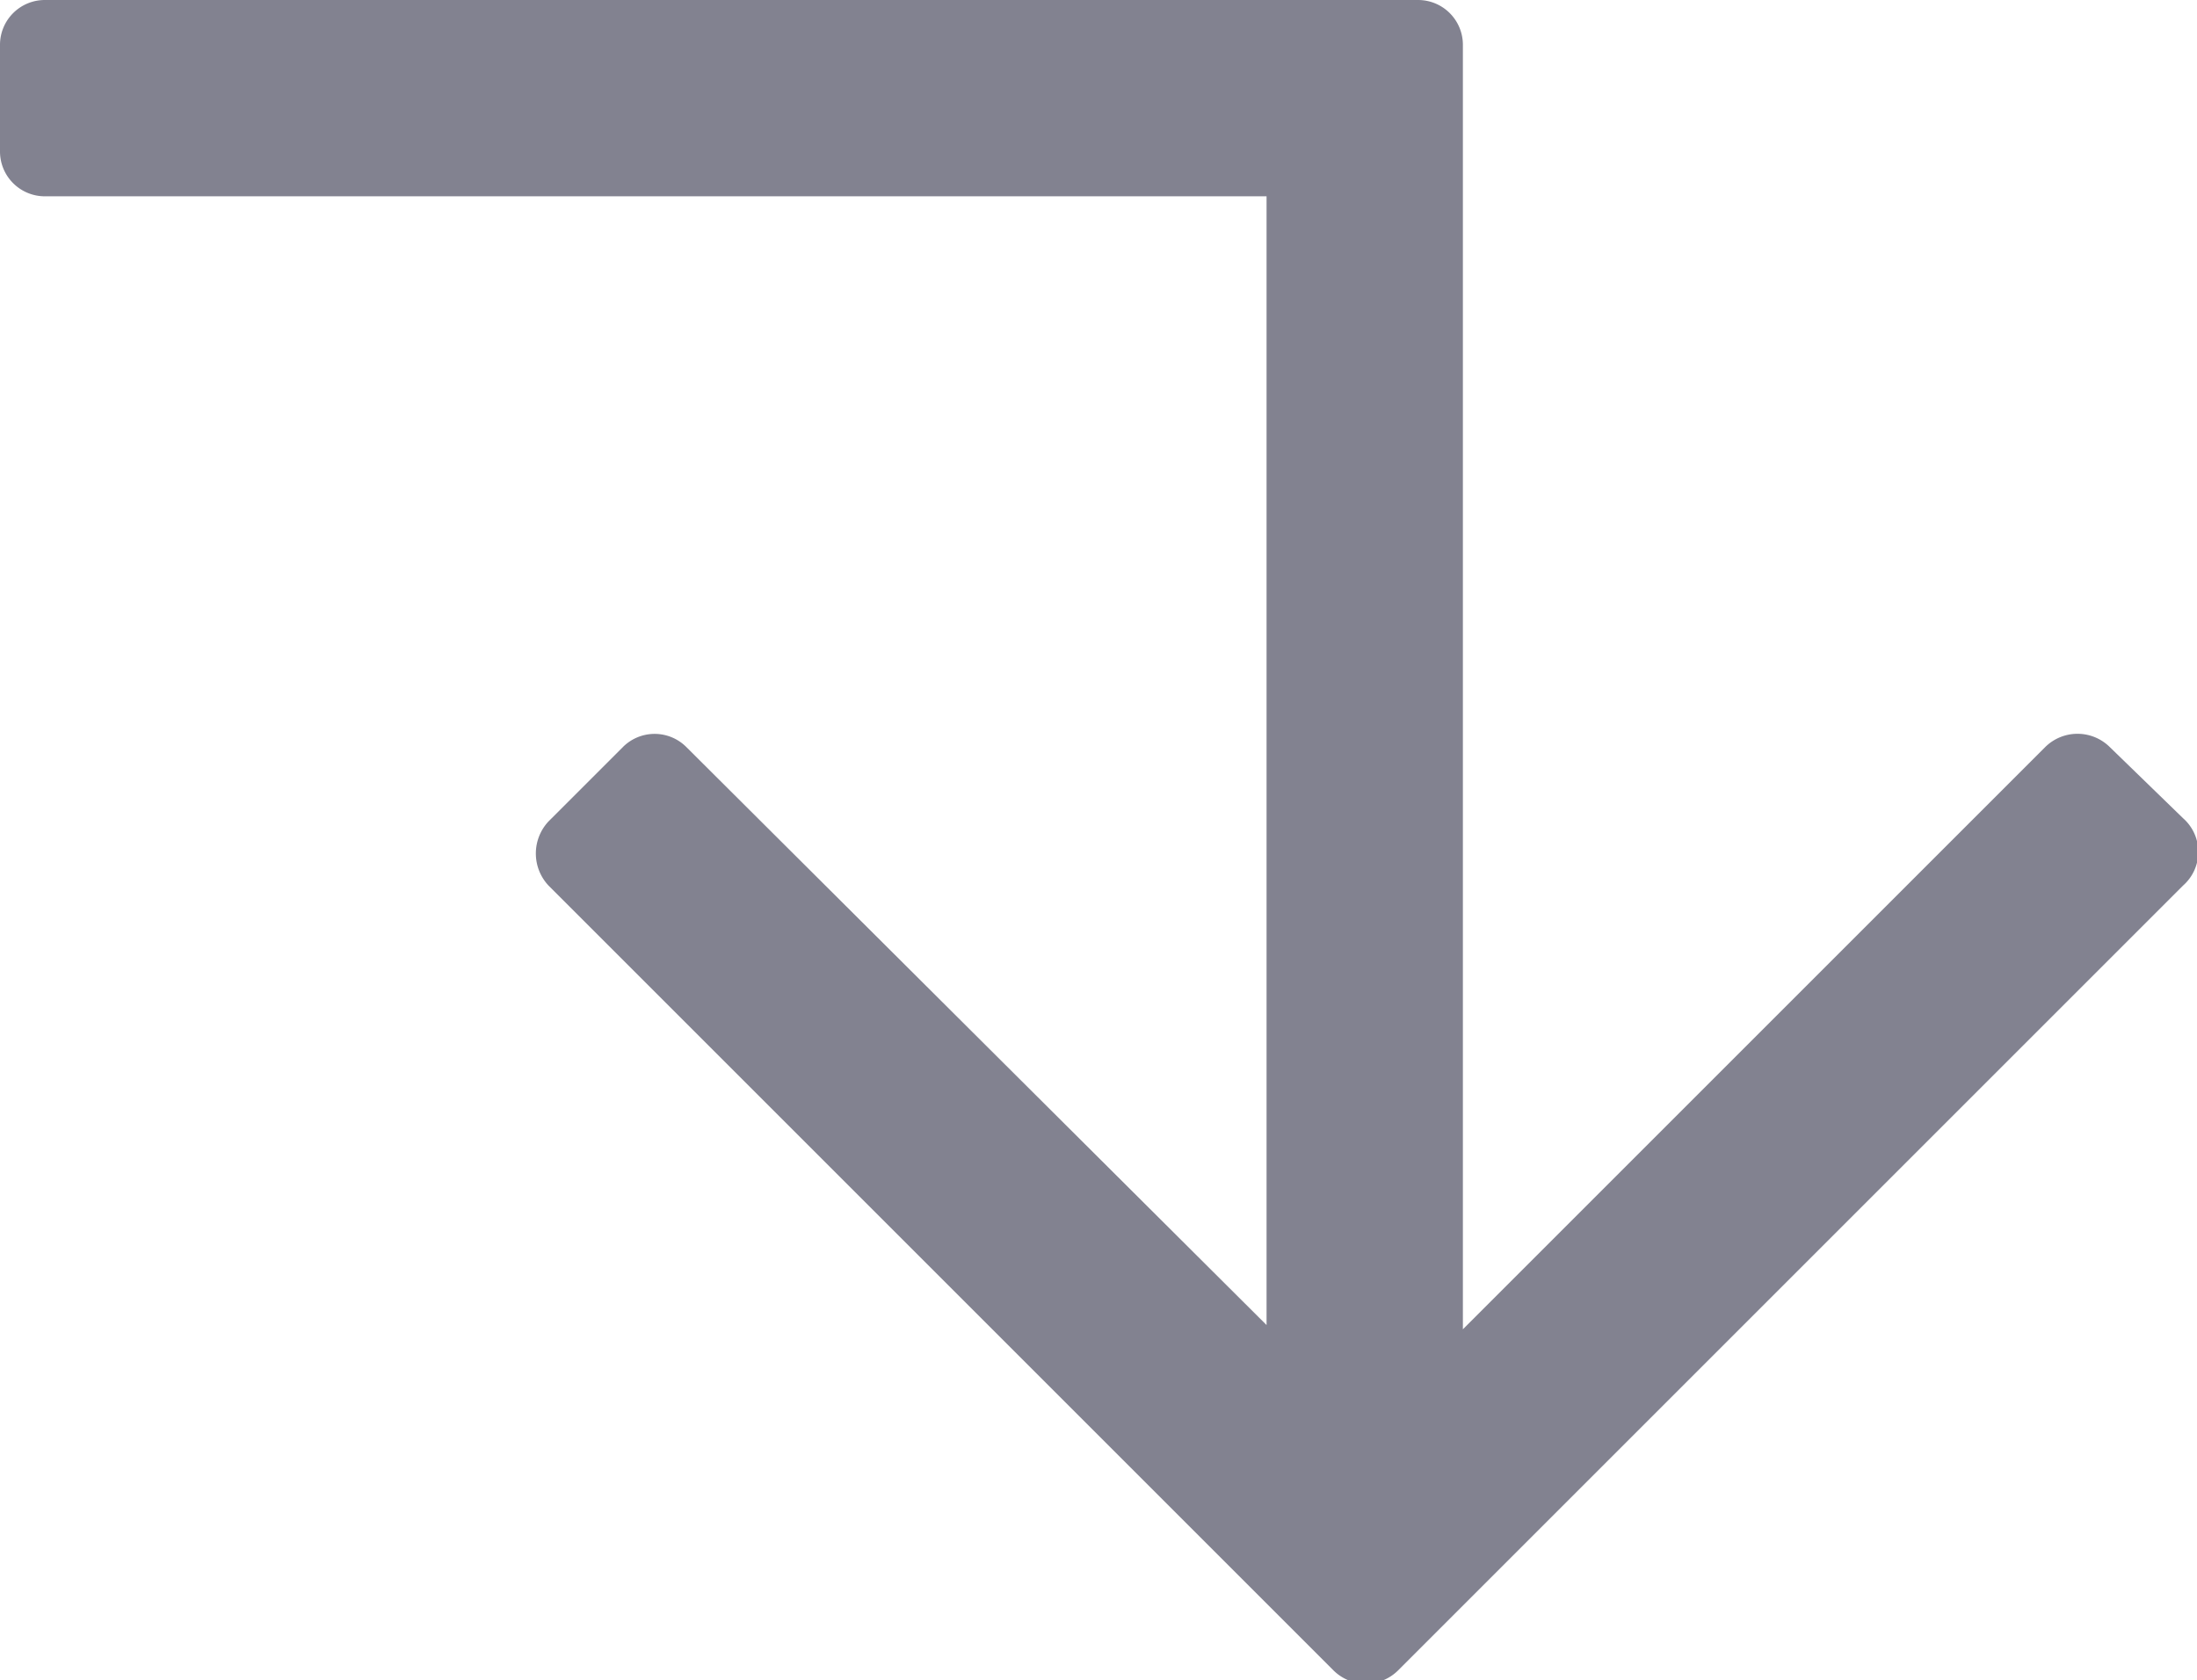 <svg xmlns="http://www.w3.org/2000/svg" viewBox="0 0 20.59 15.75"><defs><style>.cls-1{fill:#828290}</style></defs><g id="Layer_2" data-name="Layer 2"><g id="Layer_1-2" data-name="Layer 1"><path d="M20.46 7.67 19.77 7a.43.43 0 0 0-.6 0l-5.46 5.46V.42a.42.42 0 0 0-.42-.42h-1a.42.42 0 0 0-.42.42v12L6.43 7a.42.42 0 0 0-.59 0l-.7.7a.44.44 0 0 0 0 .6l7.36 7.36a.43.43 0 0 0 .6 0l7.36-7.36a.42.42 0 0 0 0-.63" class="cls-1"/><path d="M.42 0A.42.42 0 0 0 0 .42v1a.42.42 0 0 0 .42.42h12V0Z" class="cls-1"/></g></g></svg>